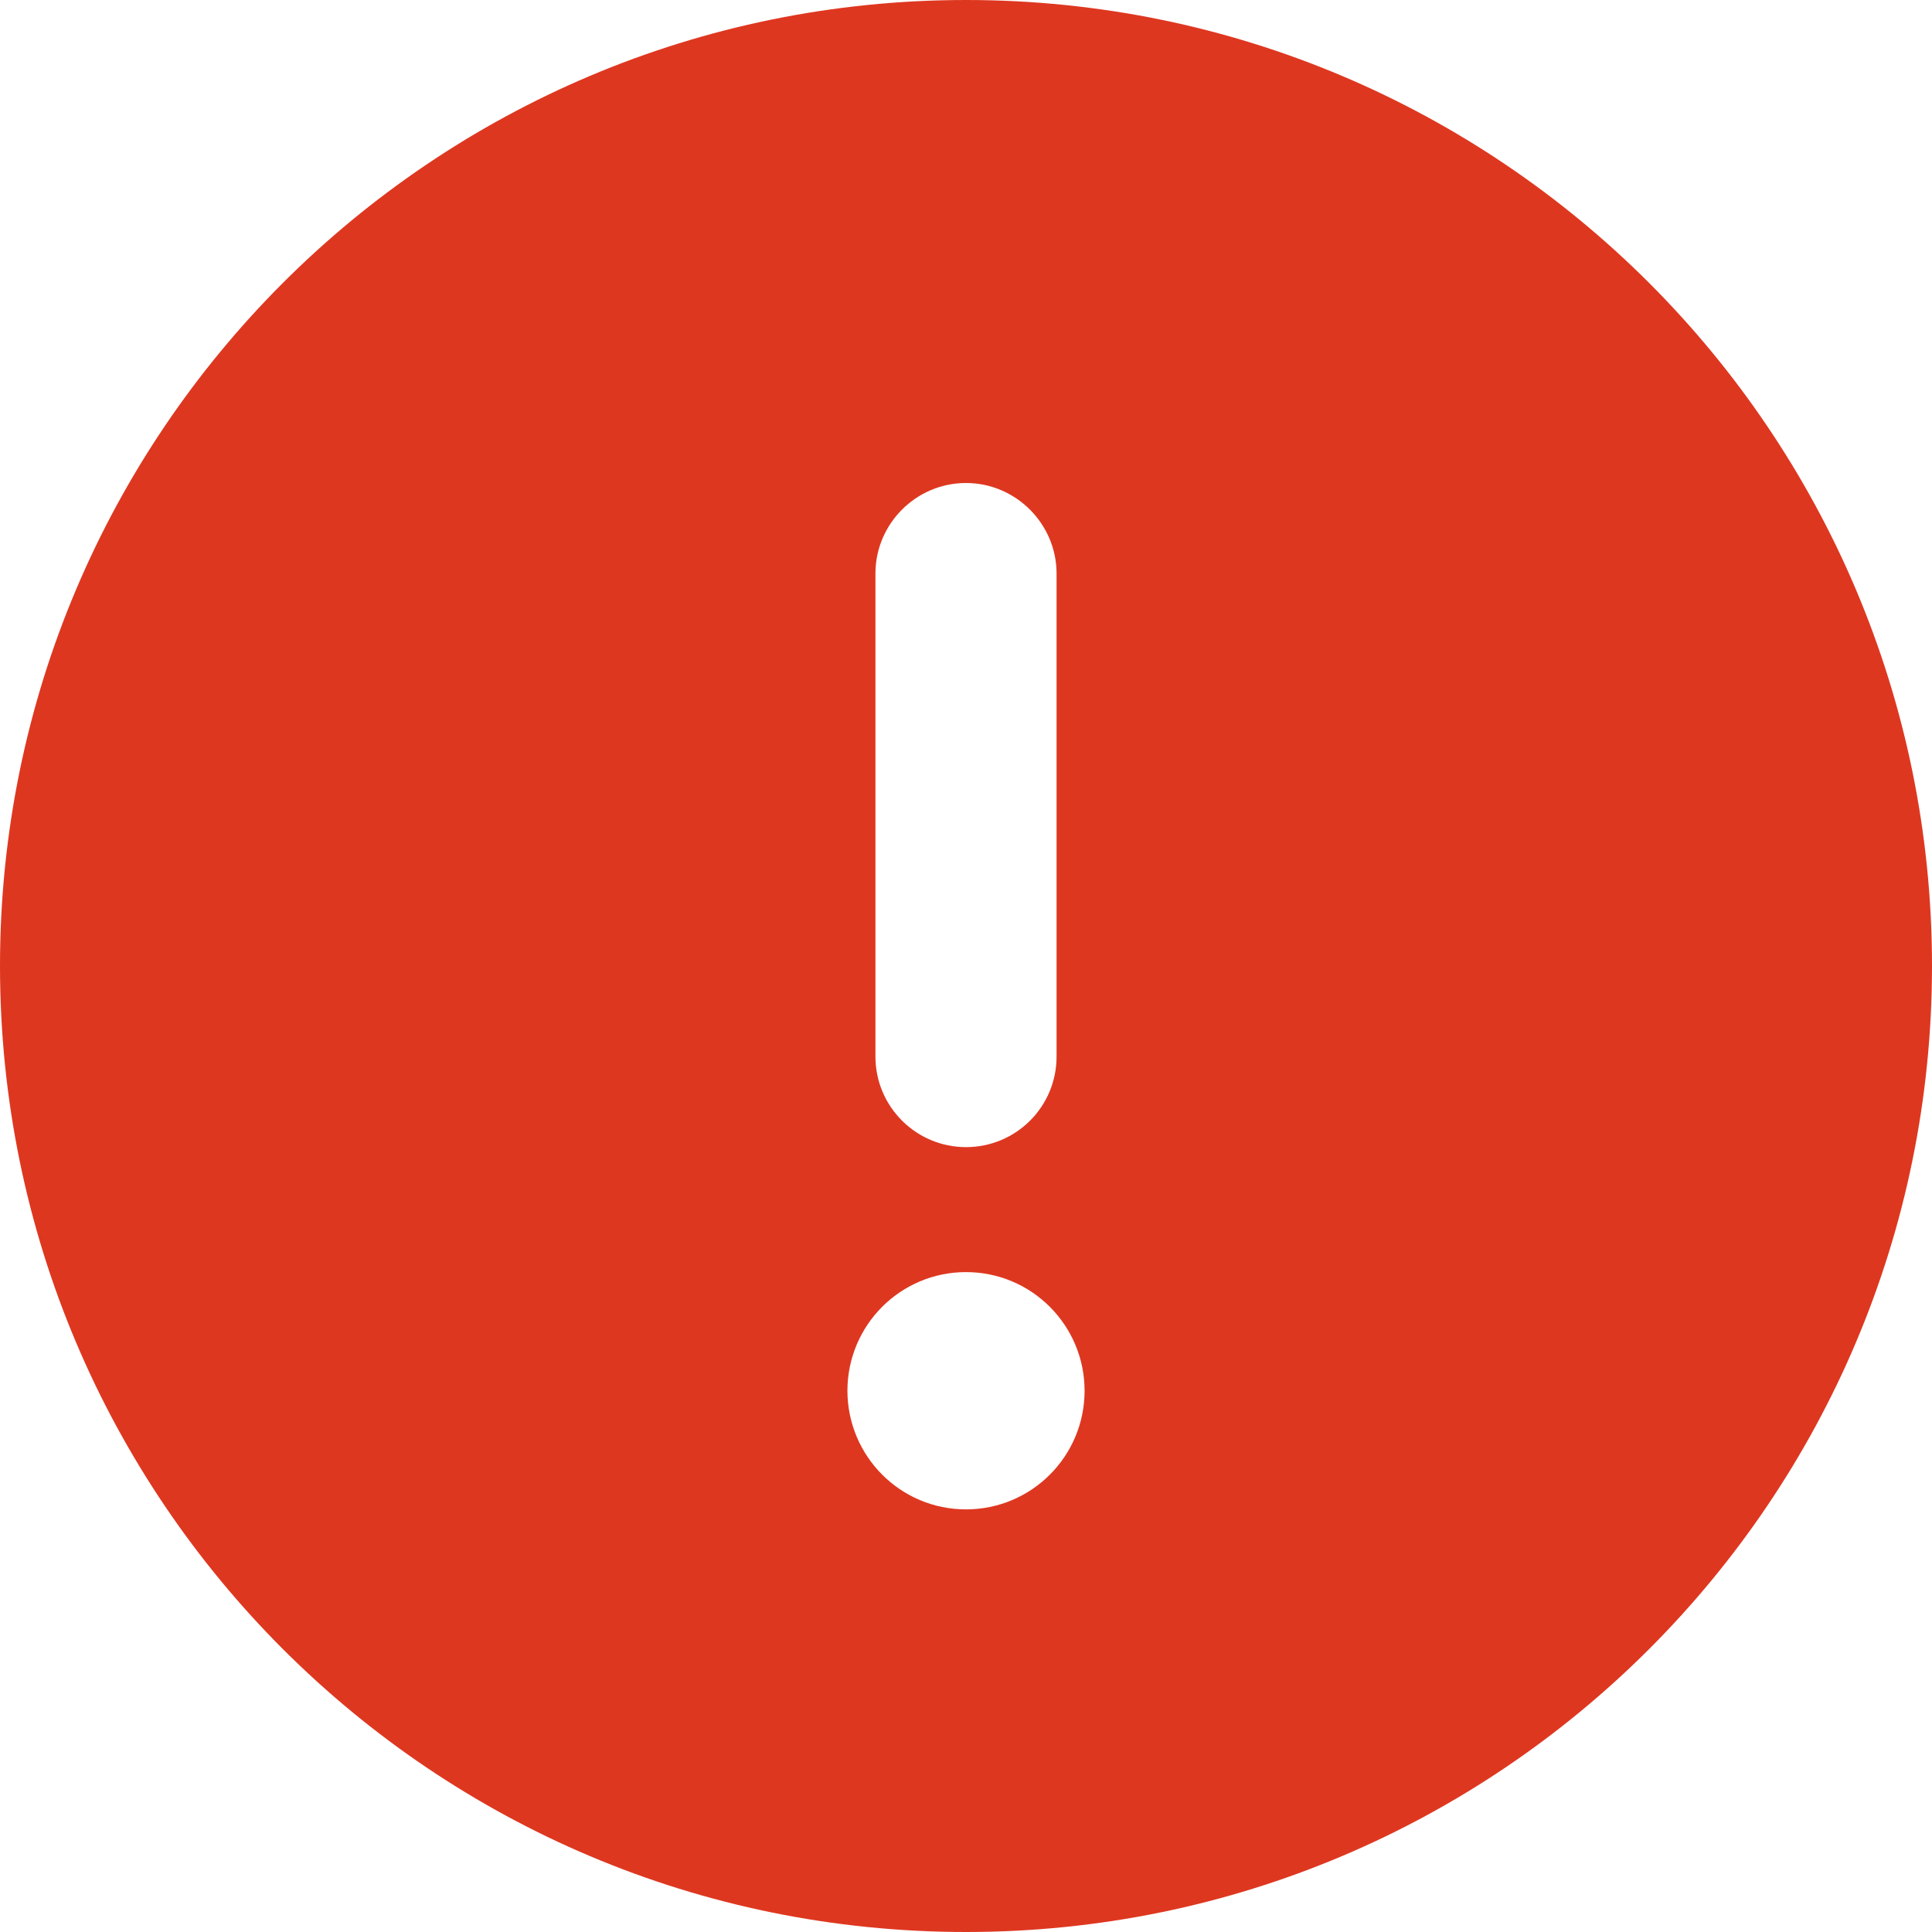 <svg width="16" height="16" viewBox="0 0 16 16" fill="none" xmlns="http://www.w3.org/2000/svg">
<path d="M8 0C12.419 0 16 3.581 16 8C16 12.419 12.419 16 8 16C3.581 16 0 12.419 0 8C0 3.581 3.581 0 8 0ZM8.75 4.75C8.75 4.338 8.412 4 8 4C7.588 4 7.25 4.336 7.25 4.75V8.75C7.25 9.164 7.586 9.5 8 9.5C8.414 9.5 8.75 9.166 8.75 8.75V4.75ZM8 12.5C8.543 12.5 8.982 12.06 8.982 11.518C8.982 10.975 8.543 10.535 8 10.535C7.457 10.535 7.018 10.975 7.018 11.518C7.019 12.059 7.456 12.5 8 12.5Z" fill="#DE3720"/>
</svg>
